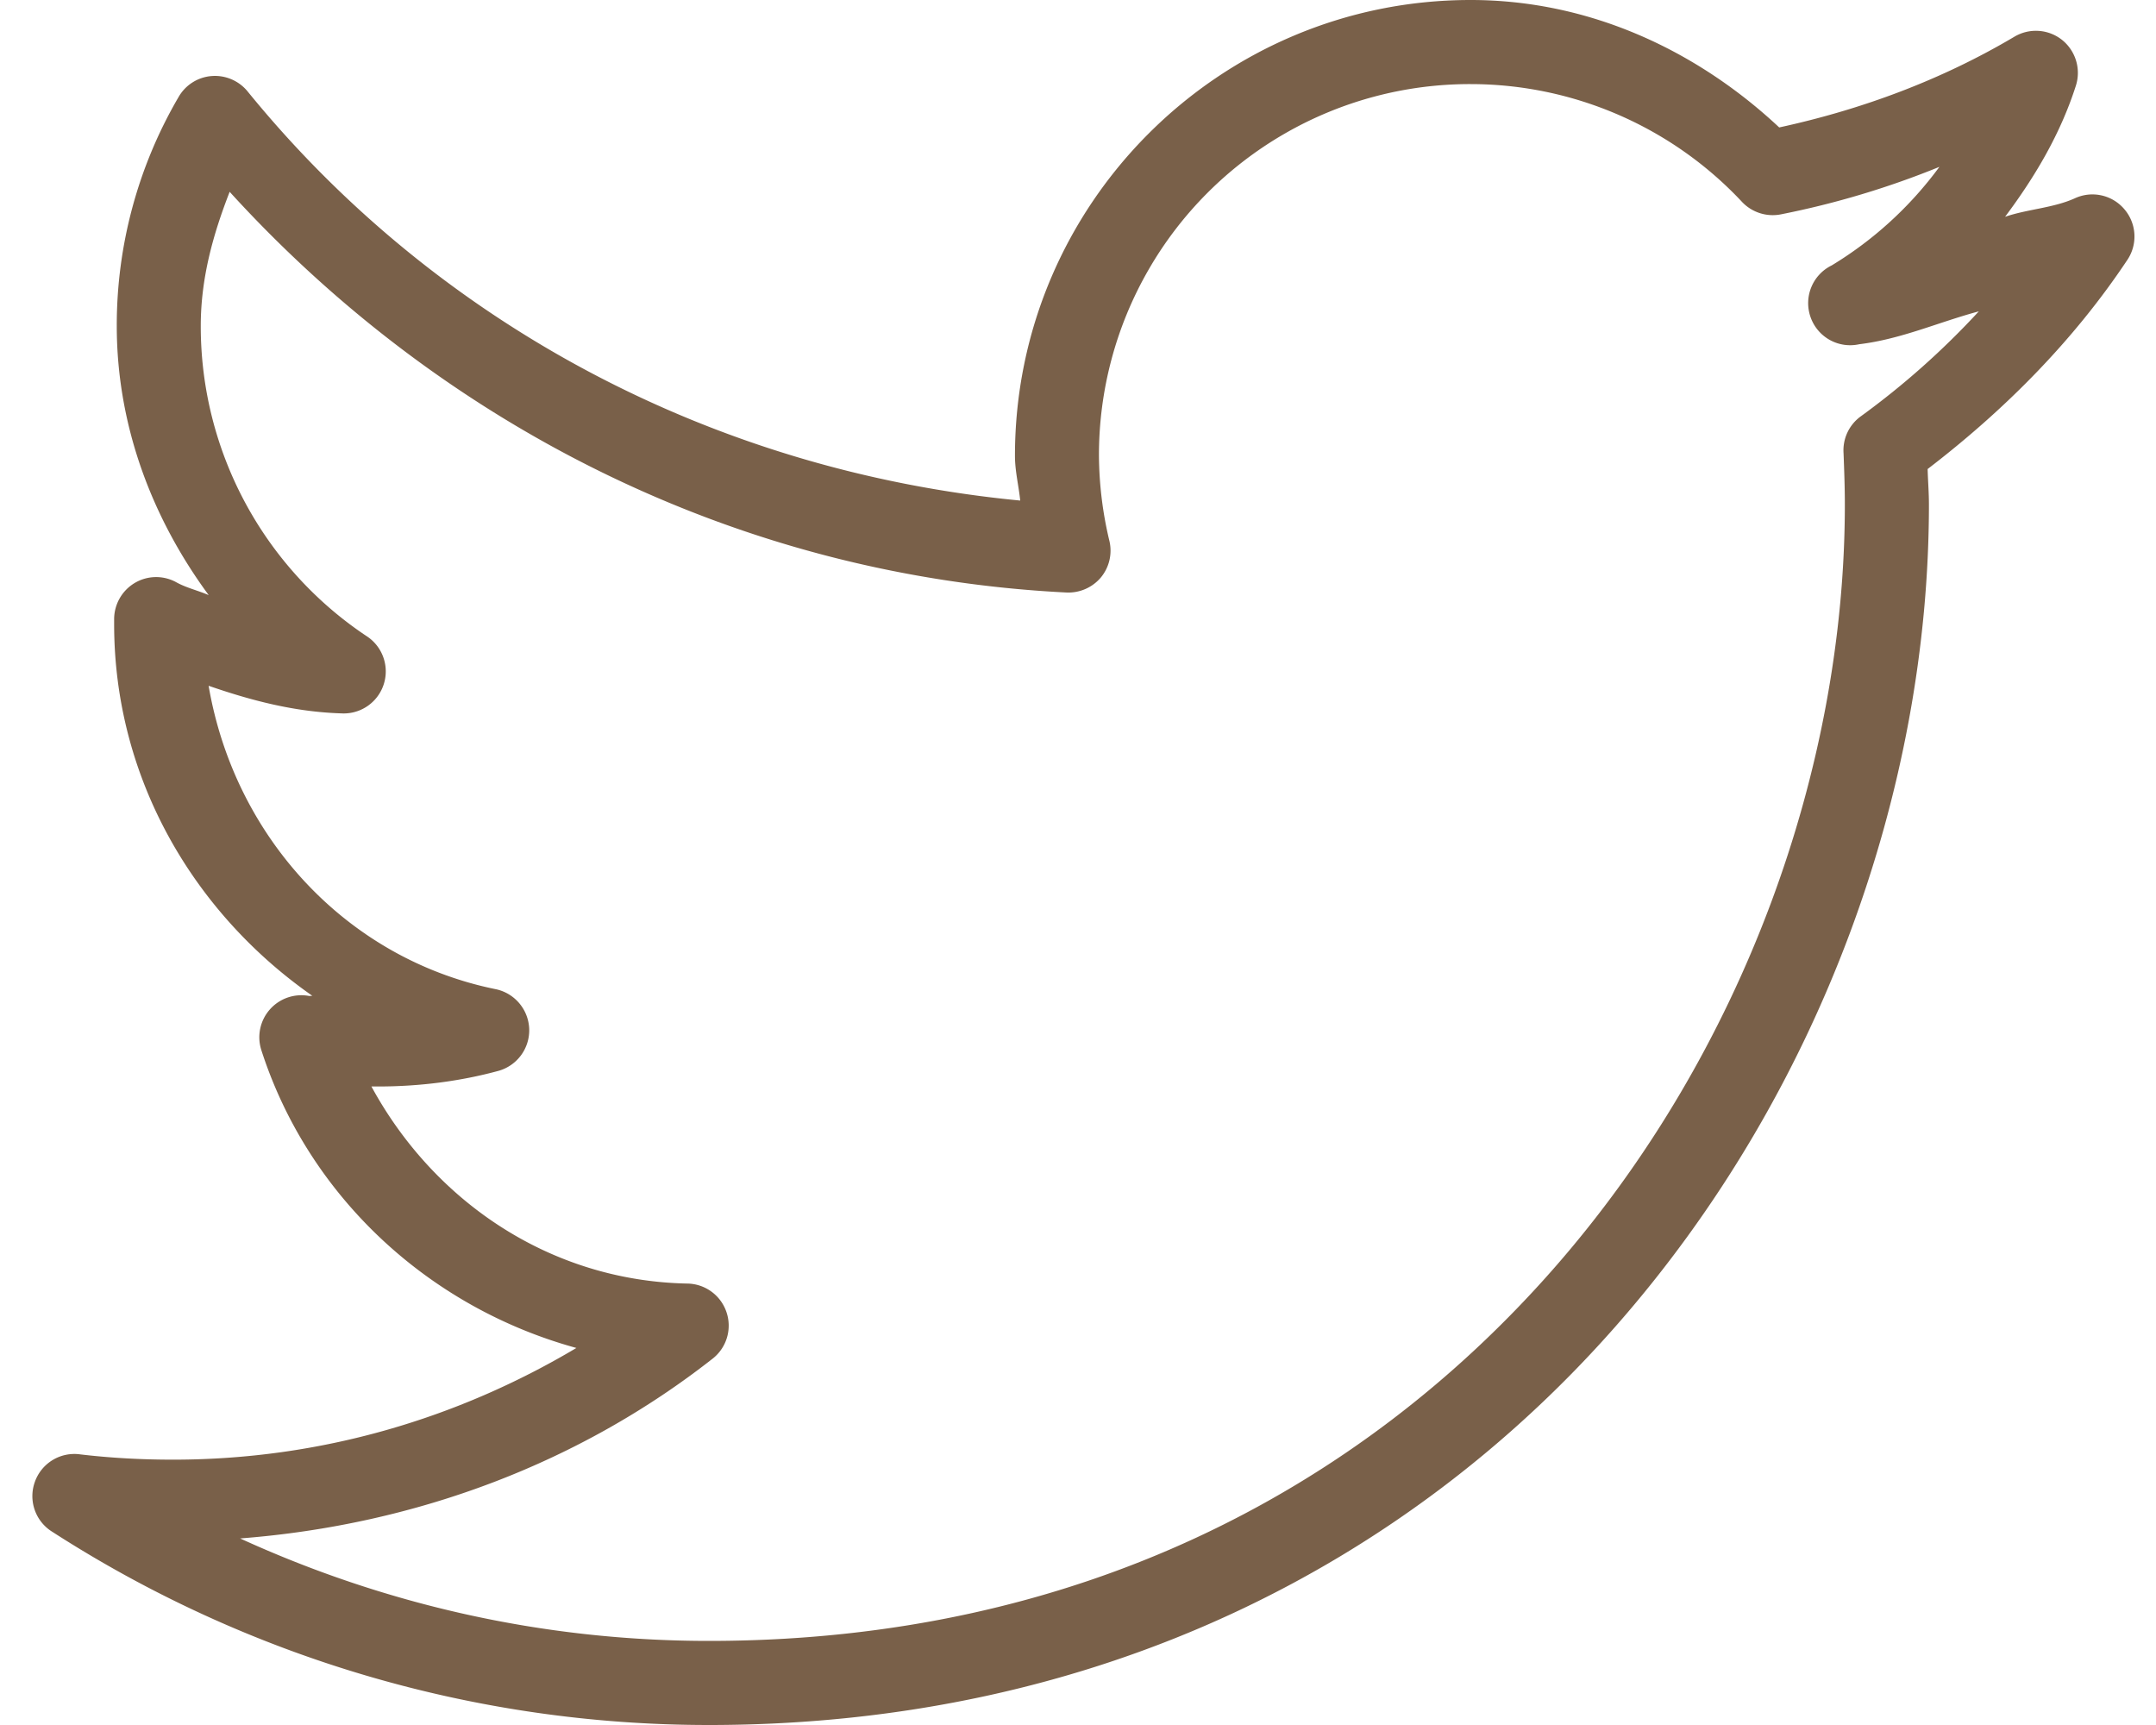 <svg width="50" height="40" fill="none" xmlns="http://www.w3.org/2000/svg"><path d="M34.105 0c-5.828 0-10.567 4.741-10.567 10.571 0 .35.087.693.122 1.036-7.206-.69-13.579-4.162-17.907-9.474a.98.98 0 00-.841-.37.97.97 0 00-.773.491 10.49 10.49 0 00-1.431 5.301c0 2.342.837 4.486 2.132 6.245-.252-.11-.526-.17-.762-.304a.971.971 0 00-.955.023.98.98 0 00-.476.83v.122c0 3.59 1.858 6.71 4.598 8.621-.03-.004-.06.008-.091 0a.975.975 0 00-1.096 1.25c1.088 3.385 3.867 5.97 7.309 6.915-2.741 1.63-5.92 2.59-9.35 2.59-.742 0-1.454-.039-2.162-.123a.972.972 0 00-1.047.64.972.972 0 00.408 1.158A28.097 28.097 0 0016.442 40c9.095 0 16.228-3.8 21.013-9.23 4.785-5.431 7.279-12.484 7.279-19.072 0-.278-.023-.548-.03-.822 1.784-1.367 3.38-2.97 4.628-4.844a.973.973 0 00-.065-1.18.97.97 0 00-1.153-.252c-.503.225-1.089.248-1.614.427.693-.926 1.286-1.923 1.644-3.047a.98.98 0 00-.327-1.058.976.976 0 00-1.104-.069c-1.663.986-3.506 1.68-5.451 2.102C39.374 1.188 36.888 0 34.105 0zm0 1.95a8.626 8.626 0 016.304 2.742.98.98 0 00.914.274 20.052 20.052 0 003.654-1.097 8.677 8.677 0 01-2.497 2.285.974.974 0 00-.491 1.2.973.973 0 001.13.628c.975-.118 1.843-.514 2.772-.762a18.514 18.514 0 01-2.741 2.437.972.972 0 00-.396.853c.015.396.03.789.03 1.188 0 6.093-2.337 12.708-6.79 17.761C31.54 34.513 25 38.05 16.441 38.05c-3.886 0-7.556-.86-10.872-2.376 4.112-.316 7.903-1.77 10.964-4.174a.973.973 0 00.316-1.07.973.973 0 00-.895-.666c-3.213-.057-5.904-1.927-7.34-4.57h.153c.963 0 1.915-.122 2.802-.365a.977.977 0 00.704-.968.978.978 0 00-.765-.921c-3.468-.7-6.068-3.526-6.67-7.038.983.34 1.988.606 3.076.64a.975.975 0 00.579-1.797 8.633 8.633 0 01-3.837-7.19c0-1.112.29-2.132.67-3.107 4.872 5.35 11.694 8.903 19.399 9.291a.986.986 0 00.8-.342.975.975 0 00.205-.846 8.707 8.707 0 01-.244-1.98 8.602 8.602 0 018.618-8.621z" fill="#796049"/></svg>